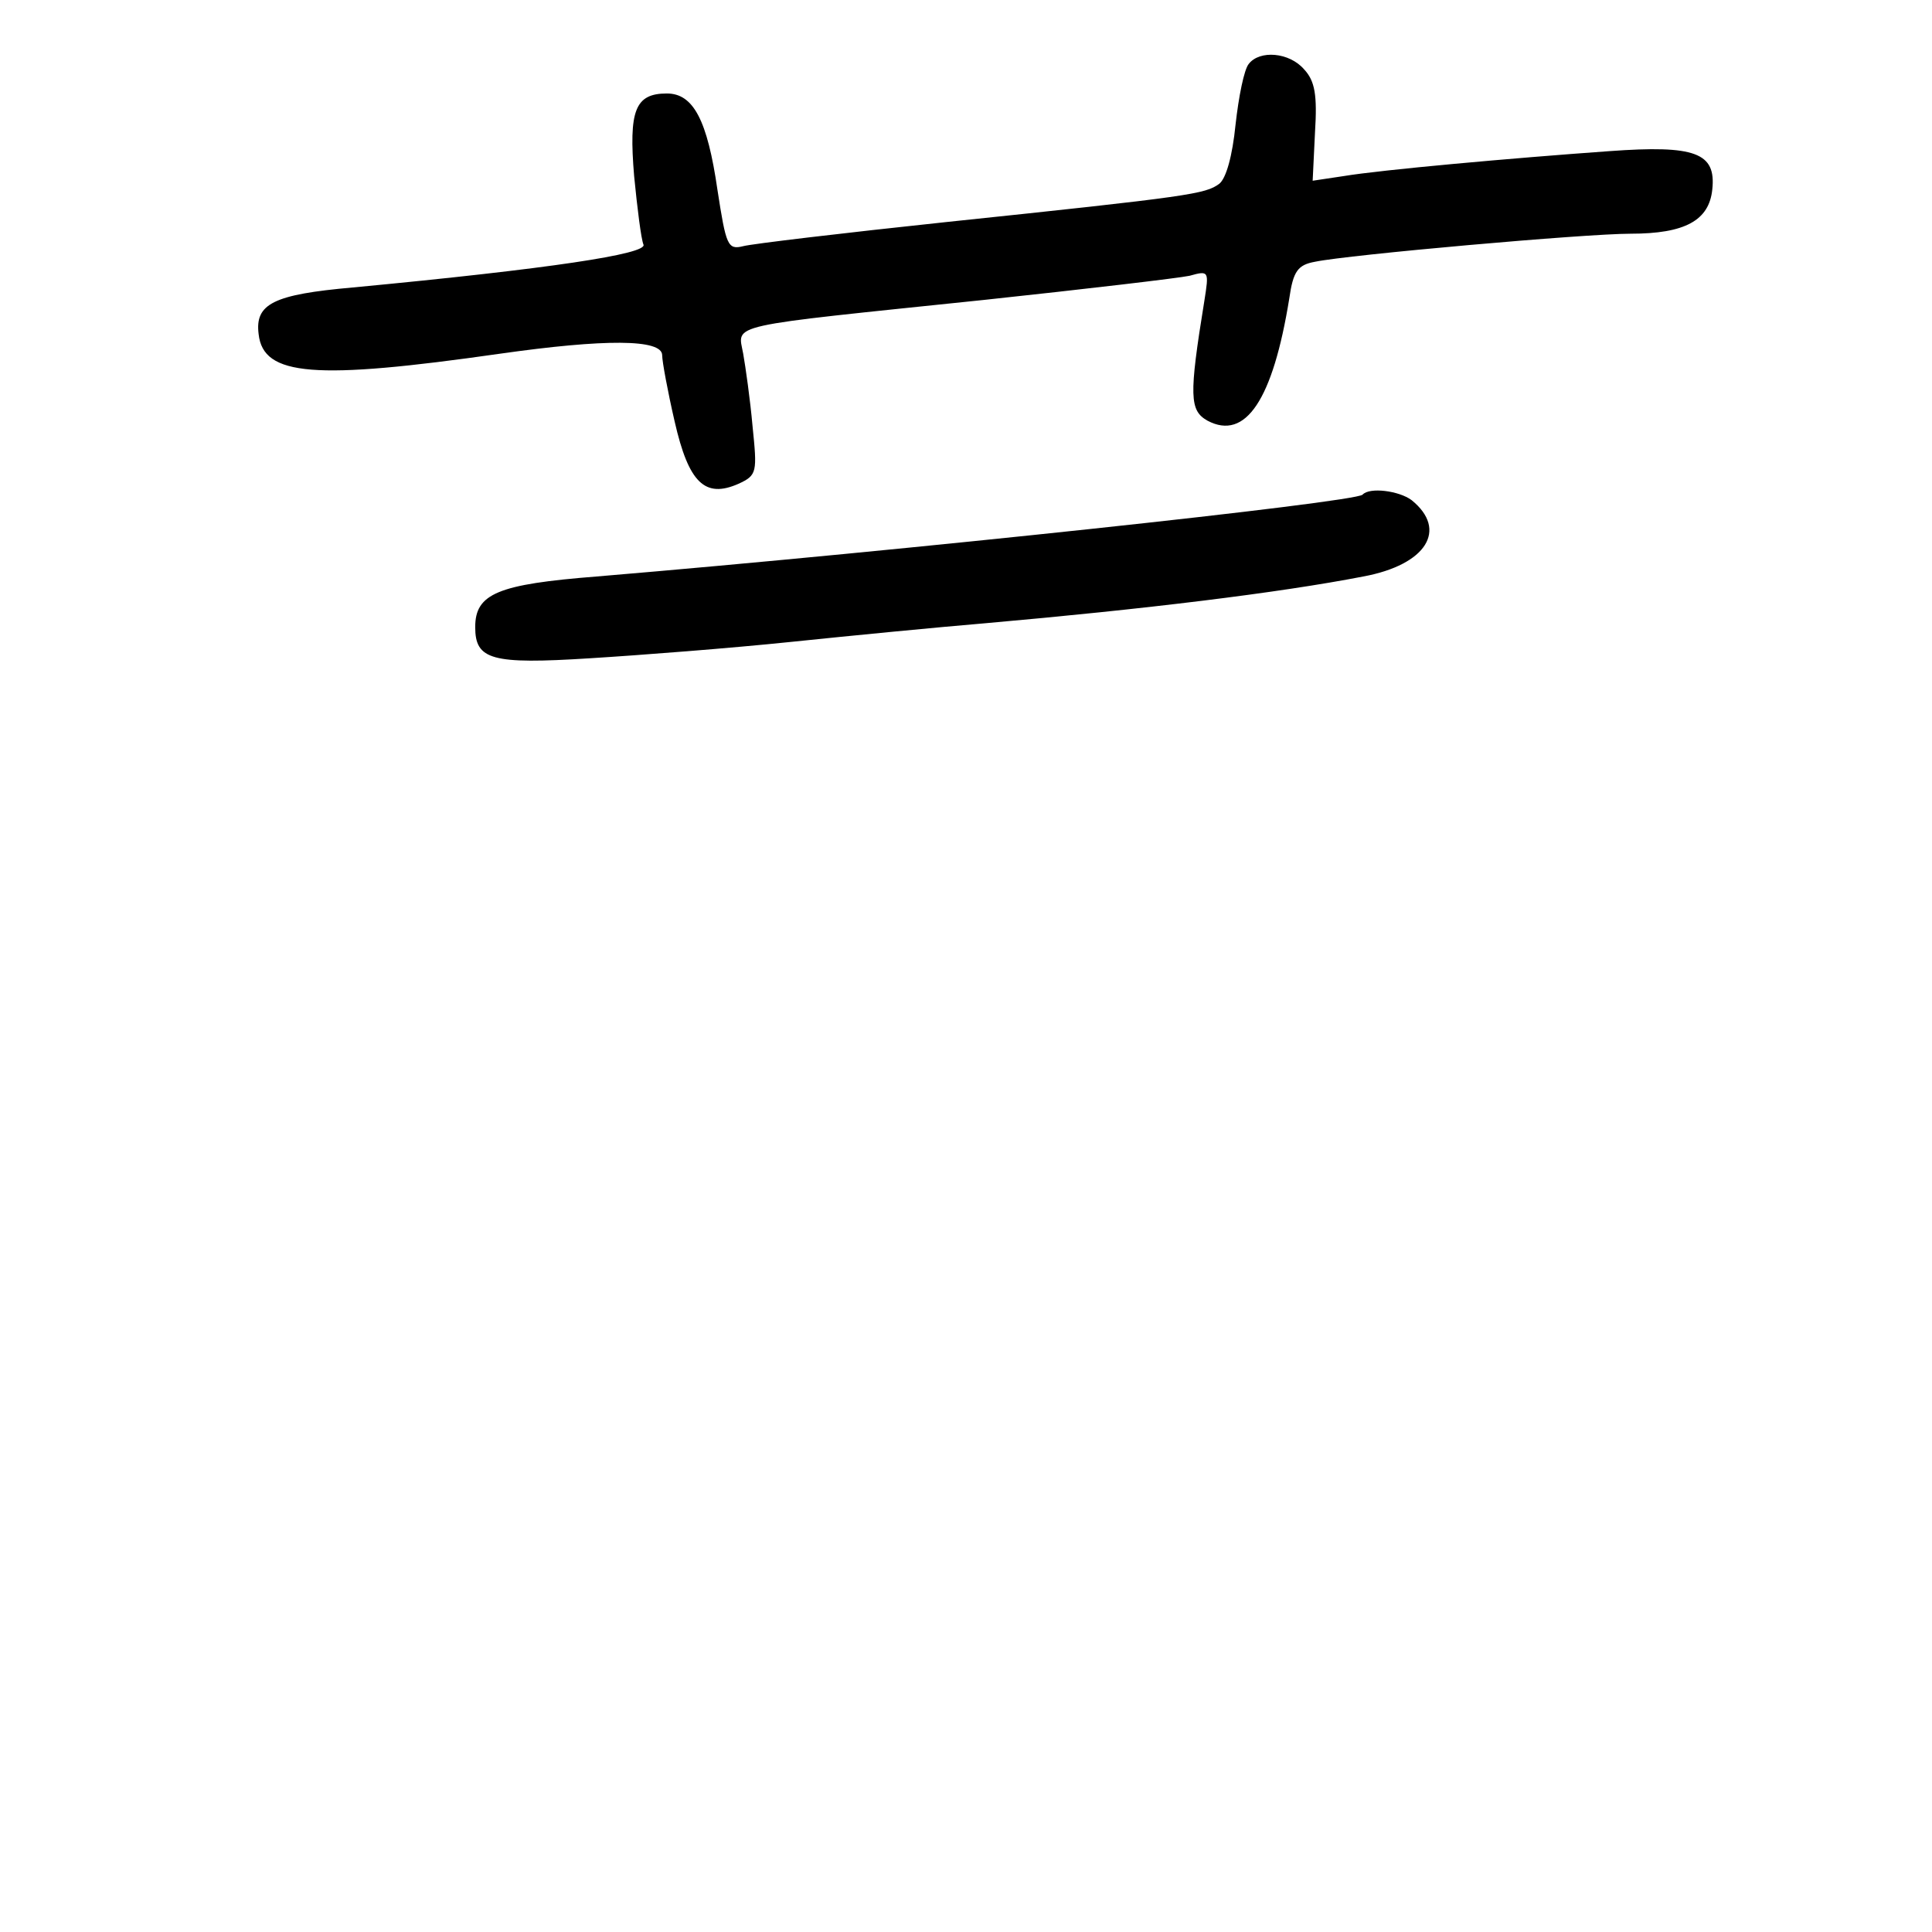 <?xml version="1.0" standalone="no"?>
<!DOCTYPE svg PUBLIC "-//W3C//DTD SVG 20010904//EN"
 "http://www.w3.org/TR/2001/REC-SVG-20010904/DTD/svg10.dtd">
<svg version="1.0" xmlns="http://www.w3.org/2000/svg"
 width="248pt" height="248pt" viewBox="0 0 248 248"
 preserveAspectRatio="xMidYMid meet">
<g transform="translate(0,248) scale(0.1,-0.1)"
fill="#000000" stroke="none">
<path d="M1603 2398 c-6 -7 -13 -42 -17 -78 -4 -40 -12 -69 -21 -76 -18 -13
-35 -16 -350 -49 -132 -14 -250 -28 -261 -31 -20 -5 -22 1 -33 72 -13 90 -31
124 -65 124 -41 0 -49 -22 -42 -106 4 -41 9 -81 12 -88 5 -12 -120 -31 -373
-55 -102 -9 -126 -21 -121 -60 6 -54 72 -59 310 -25 134 19 208 19 208 -2 0
-8 7 -46 16 -85 18 -79 39 -99 82 -80 24 11 24 15 18 74 -3 34 -9 76 -12 93
-7 39 -27 34 309 69 131 14 250 28 264 31 25 7 25 6 19 -32 -20 -123 -19 -141
4 -154 49 -26 84 27 105 157 5 35 11 43 33 47 43 9 347 36 405 36 70 0 101 17
105 57 5 47 -22 57 -132 49 -126 -9 -293 -24 -341 -32 l-40 -6 3 62 c3 48 0
66 -14 81 -19 22 -57 25 -71 7z"/>
<path d="M1749 1845 c-11 -10 -589 -72 -983 -105 -127 -10 -156 -22 -156 -65
0 -42 21 -48 147 -40 65 4 181 13 258 21 77 8 190 19 250 24 204 18 377 39
485 60 81 15 109 60 62 98 -16 12 -54 17 -63 7z"/>
</g>
</svg>

